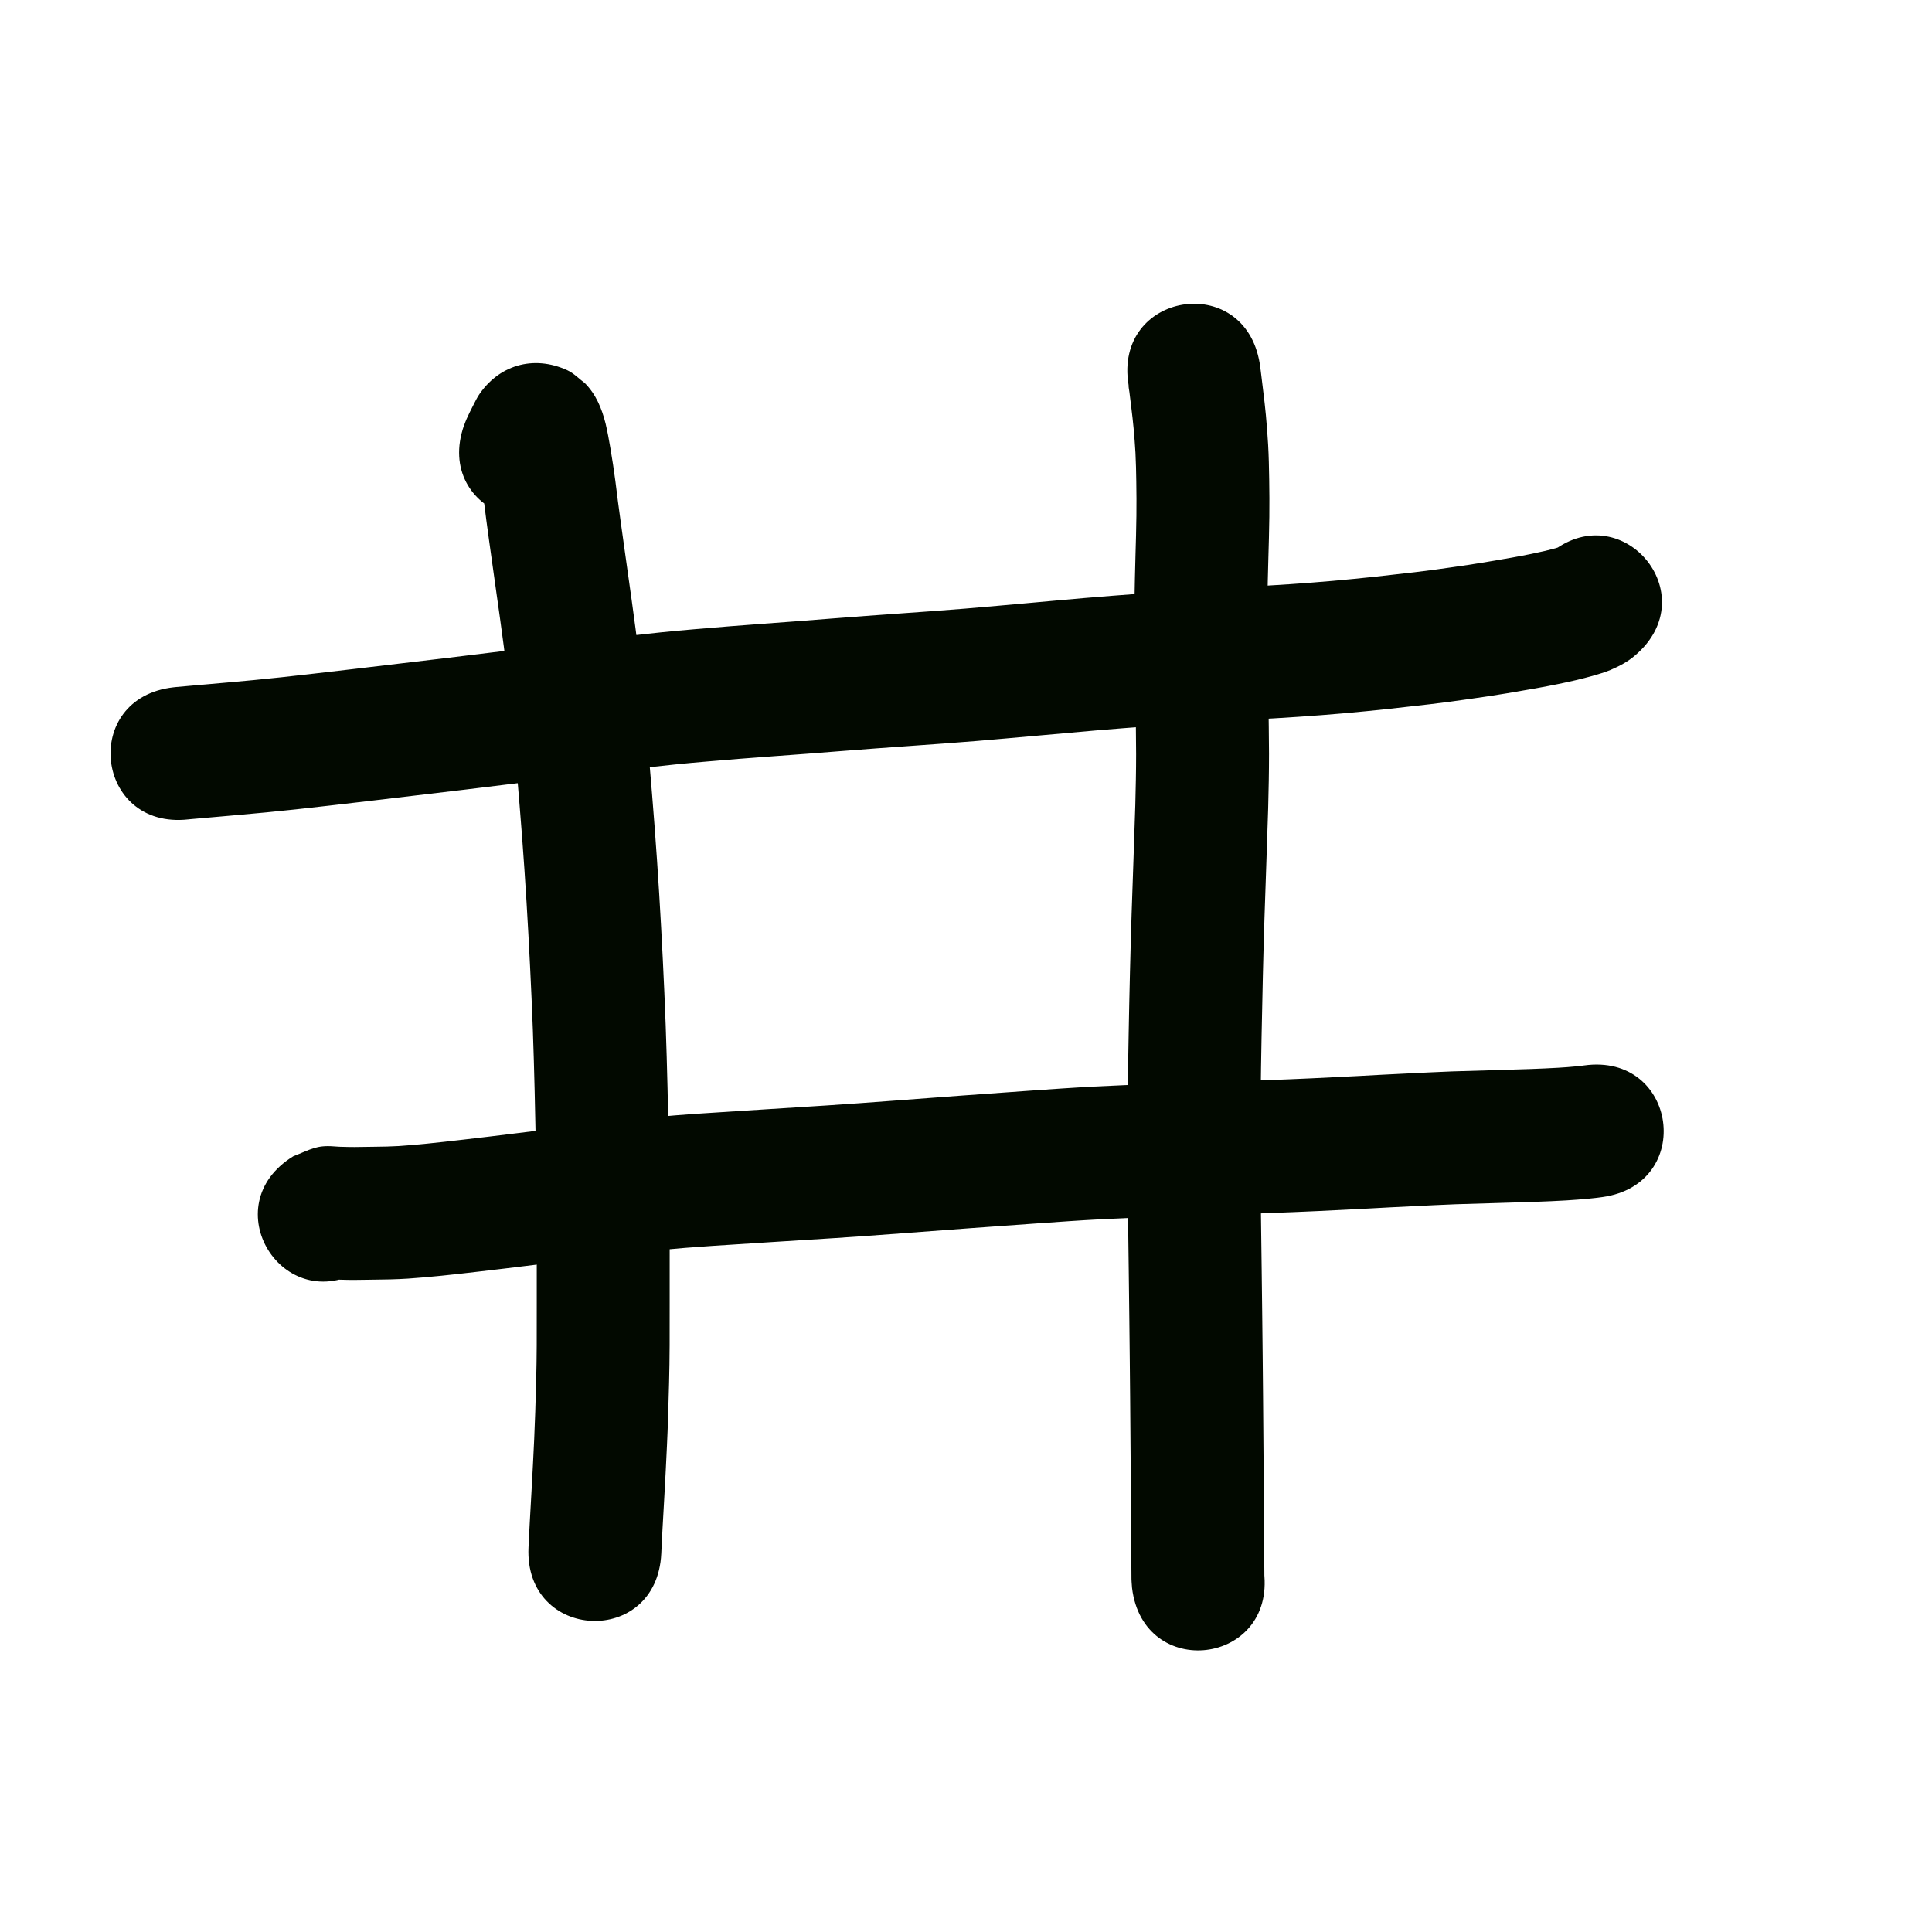 <?xml version="1.0" encoding="UTF-8" standalone="no"?>
<!-- Created with Inkscape (http://www.inkscape.org/) -->

<svg
   xmlns:dc="http://purl.org/dc/elements/1.1/"
   xmlns:cc="http://creativecommons.org/ns#"
   xmlns:rdf="http://www.w3.org/1999/02/22-rdf-syntax-ns#"
   xmlns:svg="http://www.w3.org/2000/svg"
   xmlns="http://www.w3.org/2000/svg"
   xmlns:sodipodi="http://sodipodi.sourceforge.net/DTD/sodipodi-0.dtd"
   xmlns:inkscape="http://www.inkscape.org/namespaces/inkscape"
   width="10cm"
   height="10cm"
   viewBox="0 0 100 100"
   version="1.1"
   id="svg8"
   sodipodi:docname="nanpa.svg"
   inkscape:version="0.92.3 (2405546, 2018-03-11)">
  <defs
     id="defs2" />
  <sodipodi:namedview
     id="base"
     pagecolor="#ffffff"
     bordercolor="#666666"
     borderopacity="1.0"
     inkscape:pageopacity="0.0"
     inkscape:pageshadow="2"
     inkscape:zoom="1"
     inkscape:cx="175.50186"
     inkscape:cy="186.50542"
     inkscape:document-units="cm"
     inkscape:current-layer="layer1"
     showgrid="true"
     units="cm"
     inkscape:window-width="881"
     inkscape:window-height="706"
     inkscape:window-x="971"
     inkscape:window-y="214"
     inkscape:window-maximized="0"
     inkscape:snap-nodes="false">
    <inkscape:grid
       type="xygrid"
       id="grid815"
       units="cm"
       spacingx="10"
       spacingy="10" />
  </sodipodi:namedview>
  <g
     inkscape:label="Layer 1"
     inkscape:groupmode="layer"
     id="layer1"
     transform="translate(0,-197)">
    <path
       style="opacity:1;fill:#020900;fill-opacity:1;stroke:none;stroke-width:1;stroke-linecap:butt;stroke-linejoin:round;stroke-miterlimit:4;stroke-dasharray:none;stroke-opacity:1"
       id="path1315"
       d="m 24.022,219.016 c 0.08,-0.23 0.18,-0.452 0.288,-0.67 0.046,-0.092 0.092,-0.183 0.138,-0.274 0.034,-0.066 0.067,-0.133 0.101,-0.199 0.06,-0.125 0.128,-0.245 0.196,-0.366 1.029,-1.599 2.851,-2.154 4.62,-1.343 0.342,0.157 0.606,0.445 0.909,0.668 0.578,0.586 0.875,1.312 1.071,2.091 0.101,0.423 0.177,0.852 0.25,1.28 0.098,0.564 0.181,1.131 0.257,1.698 0.086,0.708 0.179,1.415 0.277,2.121 0.121,0.86 0.24,1.72 0.361,2.579 0.143,1 0.282,2.001 0.414,3.003 0.144,1.103 0.266,2.208 0.379,3.315 0.115,1.138 0.219,2.277 0.319,3.417 0.101,1.158 0.194,2.316 0.282,3.474 0.088,1.152 0.164,2.305 0.236,3.458 0.07,1.138 0.131,2.277 0.188,3.416 0.056,1.122 0.105,2.244 0.147,3.367 0.041,1.096 0.069,2.192 0.097,3.288 0.026,1.029 0.046,2.059 0.067,3.088 0.019,0.953 0.028,1.906 0.036,2.859 0.008,0.903 0.007,1.806 0.007,2.709 3.2e-5,0.828 -1.4e-4,1.655 -2.64e-4,2.483 10e-6,0.719 1.77e-4,1.437 -0.002,2.156 -0.001,0.646 -0.014,1.293 -0.029,1.939 -0.013,0.571 -0.031,1.142 -0.049,1.712 -0.015,0.507 -0.036,1.013 -0.059,1.519 -0.02,0.438 -0.041,0.876 -0.064,1.315 -0.021,0.396 -0.043,0.791 -0.064,1.187 -0.018,0.345 -0.038,0.69 -0.058,1.035 -0.016,0.276 -0.032,0.552 -0.047,0.829 -0.013,0.242 -0.025,0.484 -0.037,0.727 -0.009,0.172 -0.017,0.345 -0.025,0.517 -0.229,4.859 -7.101,4.535 -6.872,-0.324 v 0 c 0.009,-0.181 0.017,-0.361 0.026,-0.542 0.013,-0.25 0.025,-0.5 0.039,-0.749 0.015,-0.285 0.032,-0.57 0.048,-0.856 0.019,-0.333 0.039,-0.666 0.056,-0.999 0.021,-0.392 0.042,-0.784 0.063,-1.176 0.022,-0.424 0.043,-0.847 0.062,-1.271 0.021,-0.479 0.041,-0.958 0.056,-1.437 0.018,-0.55 0.036,-1.1 0.048,-1.65 0.014,-0.599 0.026,-1.198 0.027,-1.797 0.002,-0.712 0.002,-1.425 0.002,-2.137 1.4e-4,-0.827 2.64e-4,-1.654 2.64e-4,-2.48 -1.66e-4,-0.885 2.65e-4,-1.769 -0.007,-2.654 -0.007,-0.927 -0.017,-1.853 -0.035,-2.78 -0.02,-1.016 -0.04,-2.032 -0.066,-3.048 -0.027,-1.068 -0.054,-2.136 -0.094,-3.203 -0.041,-1.095 -0.089,-2.189 -0.144,-3.284 -0.056,-1.111 -0.114,-2.223 -0.183,-3.333 -0.07,-1.12 -0.143,-2.24 -0.229,-3.359 -0.087,-1.133 -0.178,-2.266 -0.276,-3.399 -0.097,-1.106 -0.198,-2.212 -0.309,-3.316 -0.107,-1.041 -0.221,-2.081 -0.357,-3.119 -0.129,-0.981 -0.266,-1.961 -0.406,-2.94 -0.122,-0.864 -0.242,-1.729 -0.363,-2.593 -0.1,-0.718 -0.195,-1.436 -0.282,-2.155 -0.065,-0.484 -0.135,-0.967 -0.219,-1.447 -0.045,-0.265 -0.091,-0.53 -0.148,-0.793 -0.021,-0.096 0.076,0.182 0.122,0.269 0.233,0.442 0.238,0.392 0.61,0.843 0.285,0.205 0.535,0.472 0.856,0.615 1.674,0.743 3.431,0.249 4.402,-1.278 0.096,-0.174 0.097,-0.18 0.031,-0.049 -0.033,0.066 -0.067,0.132 -0.1,0.198 -0.037,0.074 -0.075,0.148 -0.112,0.222 -0.037,0.072 0.034,-0.078 0.036,-0.1 -1.61,4.59 -8.102,2.312 -6.491,-2.278 z"
       inkscape:connector-curvature="0" />
    <path
       style="opacity:1;fill:#020900;fill-opacity:1;stroke:none;stroke-width:1;stroke-linecap:butt;stroke-linejoin:round;stroke-miterlimit:4;stroke-dasharray:none;stroke-opacity:1"
       id="path1317"
       d="m 65.203,215.804 c 0.032,0.215 0.057,0.43 0.084,0.646 0.032,0.266 0.064,0.533 0.097,0.799 0.053,0.412 0.097,0.826 0.138,1.24 0.048,0.51 0.085,1.021 0.116,1.533 0.034,0.593 0.045,1.187 0.055,1.781 0.013,0.651 0.013,1.303 0.007,1.954 -0.008,0.716 -0.03,1.432 -0.05,2.149 -0.02,0.766 -0.041,1.532 -0.052,2.298 -0.01,0.809 0.005,1.618 0.017,2.426 0.012,0.882 0.025,1.763 0.038,2.645 0.013,0.913 0.027,1.825 0.031,2.738 5.29e-4,0.941 -0.02,1.883 -0.044,2.824 -0.028,0.943 -0.063,1.885 -0.094,2.828 -0.033,0.959 -0.067,1.918 -0.098,2.878 -0.032,0.996 -0.059,1.992 -0.083,2.988 -0.026,1.055 -0.047,2.109 -0.067,3.164 -0.021,1.068 -0.037,2.136 -0.048,3.204 -0.01,1.036 -0.012,2.073 -0.011,3.109 0.001,0.983 0.016,1.965 0.029,2.948 0.013,0.918 0.025,1.837 0.036,2.755 0.01,0.809 0.02,1.617 0.029,2.426 0.008,0.706 0.016,1.412 0.023,2.119 0.007,0.662 0.013,1.324 0.019,1.987 0.005,0.618 0.01,1.236 0.015,1.854 0.004,0.512 0.008,1.024 0.012,1.536 0.003,0.417 0.006,0.833 0.009,1.25 0.003,0.35 0.005,0.7 0.007,1.05 0.002,0.285 0.004,0.571 0.006,0.856 0.002,0.23 0.003,0.461 0.005,0.691 0.001,0.186 0.003,0.371 0.004,0.557 0.001,0.148 0.002,0.296 0.003,0.445 7.94e-4,0.118 0.002,0.236 0.002,0.354 5.29e-4,0.094 0.001,0.188 0.002,0.282 5.29e-4,0.076 0.001,0.153 0.002,0.229 5.29e-4,0.064 7.93e-4,0.129 0.001,0.193 -0.002,0.166 0.013,0.319 -0.019,-0.176 0.583,4.829 -6.247,5.653 -6.83,0.824 v 0 c -0.015,-0.202 -0.035,-0.403 -0.031,-0.605 -2.64e-4,-0.064 -7.93e-4,-0.127 -0.001,-0.191 -5.3e-4,-0.076 -0.001,-0.151 -0.002,-0.227 -5.29e-4,-0.094 -0.001,-0.188 -0.002,-0.282 -7.94e-4,-0.118 -0.002,-0.236 -0.002,-0.354 -0.001,-0.148 -0.002,-0.296 -0.003,-0.445 -0.001,-0.185 -0.003,-0.371 -0.004,-0.556 -0.002,-0.23 -0.003,-0.46 -0.005,-0.691 -0.002,-0.285 -0.004,-0.57 -0.006,-0.855 -0.002,-0.349 -0.005,-0.699 -0.007,-1.048 -0.003,-0.416 -0.006,-0.832 -0.009,-1.248 -0.004,-0.512 -0.008,-1.023 -0.012,-1.535 -0.005,-0.616 -0.01,-1.232 -0.015,-1.848 -0.006,-0.658 -0.012,-1.316 -0.019,-1.974 -0.007,-0.703 -0.015,-1.407 -0.023,-2.11 -0.009,-0.806 -0.019,-1.612 -0.029,-2.418 -0.012,-0.917 -0.024,-1.833 -0.036,-2.75 -0.014,-1.011 -0.029,-2.022 -0.03,-3.033 -0.001,-1.063 0.001,-2.125 0.011,-3.188 0.011,-1.088 0.028,-2.175 0.049,-3.263 0.02,-1.069 0.041,-2.137 0.068,-3.206 0.025,-1.013 0.052,-2.026 0.085,-3.039 0.031,-0.961 0.065,-1.922 0.099,-2.883 0.031,-0.925 0.065,-1.85 0.093,-2.775 0.022,-0.874 0.042,-1.749 0.042,-2.623 -0.003,-0.888 -0.017,-1.776 -0.03,-2.664 -0.013,-0.882 -0.026,-1.764 -0.038,-2.646 -0.013,-0.875 -0.028,-1.75 -0.017,-2.625 0.012,-0.795 0.032,-1.59 0.053,-2.385 0.019,-0.677 0.04,-1.353 0.047,-2.03 0.006,-0.591 0.005,-1.183 -0.006,-1.774 -0.008,-0.493 -0.017,-0.987 -0.043,-1.48 -0.025,-0.428 -0.057,-0.855 -0.097,-1.281 -0.034,-0.349 -0.071,-0.697 -0.116,-1.044 -0.035,-0.275 -0.068,-0.55 -0.101,-0.825 -0.014,-0.118 -0.047,-0.236 -0.042,-0.356 -0.794,-4.799 5.993,-5.922 6.787,-1.123 z"
       inkscape:connector-curvature="0" />
    <path
       style="opacity:1;fill:#020900;fill-opacity:1;stroke:none;stroke-width:1;stroke-linecap:butt;stroke-linejoin:round;stroke-miterlimit:4;stroke-dasharray:none;stroke-opacity:1"
       id="path1319"
       d="m 84.636,230.921 c -0.378,0.328 -0.82,0.56 -1.277,0.756 -0.305,0.125 -0.621,0.219 -0.937,0.309 -0.264,0.074 -0.53,0.14 -0.796,0.206 -0.319,0.076 -0.639,0.144 -0.96,0.211 -0.398,0.082 -0.798,0.157 -1.198,0.229 -0.498,0.087 -0.996,0.173 -1.494,0.257 -0.621,0.106 -1.246,0.194 -1.869,0.284 -0.689,0.102 -1.379,0.192 -2.071,0.275 -0.714,0.083 -1.428,0.164 -2.142,0.243 -0.762,0.083 -1.525,0.156 -2.288,0.225 -0.801,0.072 -1.602,0.131 -2.404,0.186 -0.825,0.057 -1.651,0.103 -2.477,0.148 -0.841,0.044 -1.681,0.095 -2.522,0.147 -0.883,0.055 -1.765,0.121 -2.647,0.188 -0.935,0.069 -1.87,0.141 -2.804,0.22 -0.986,0.084 -1.97,0.177 -2.956,0.264 -1.082,0.096 -2.163,0.194 -3.245,0.285 -1.158,0.095 -2.317,0.176 -3.476,0.259 -1.165,0.082 -2.33,0.168 -3.494,0.26 -1.178,0.097 -2.358,0.183 -3.537,0.269 -1.154,0.082 -2.307,0.177 -3.46,0.275 -1.102,0.091 -2.201,0.206 -3.3,0.331 -1.073,0.127 -2.146,0.257 -3.219,0.39 -1.032,0.127 -2.064,0.252 -3.096,0.378 -0.96,0.116 -1.92,0.236 -2.88,0.352 -0.871,0.102 -1.743,0.206 -2.614,0.31 -0.792,0.096 -1.584,0.189 -2.376,0.282 -0.68,0.079 -1.36,0.158 -2.04,0.237 -0.579,0.067 -1.158,0.132 -1.737,0.195 -0.513,0.055 -1.025,0.107 -1.539,0.157 -0.45,0.044 -0.9,0.084 -1.35,0.124 -0.368,0.033 -0.736,0.065 -1.105,0.098 -0.294,0.026 -0.588,0.052 -0.882,0.077 -0.222,0.02 -0.444,0.038 -0.666,0.059 -0.01,0.001 -0.019,0.002 -0.029,0.004 -4.835,0.537 -5.594,-6.301 -0.759,-6.837 v 0 c 0.044,-0.005 0.089,-0.01 0.133,-0.014 0.24,-0.023 0.479,-0.043 0.719,-0.064 0.294,-0.026 0.587,-0.052 0.881,-0.077 0.364,-0.032 0.729,-0.064 1.093,-0.097 0.433,-0.039 0.865,-0.078 1.298,-0.119 0.489,-0.048 0.977,-0.097 1.466,-0.149 0.562,-0.061 1.124,-0.124 1.686,-0.189 0.676,-0.078 1.353,-0.157 2.029,-0.236 0.785,-0.092 1.571,-0.184 2.355,-0.279 0.87,-0.105 1.741,-0.208 2.611,-0.31 0.958,-0.116 1.915,-0.235 2.873,-0.351 1.029,-0.125 2.057,-0.25 3.085,-0.377 1.095,-0.135 2.19,-0.269 3.286,-0.398 1.163,-0.132 2.326,-0.253 3.493,-0.35 1.18,-0.1 2.361,-0.198 3.542,-0.282 1.166,-0.085 2.332,-0.171 3.498,-0.266 1.181,-0.093 2.362,-0.18 3.544,-0.263 1.131,-0.081 2.262,-0.16 3.393,-0.253 1.07,-0.089 2.139,-0.187 3.208,-0.282 0.996,-0.089 1.991,-0.183 2.987,-0.267 0.954,-0.081 1.909,-0.154 2.863,-0.225 0.912,-0.069 1.825,-0.138 2.738,-0.194 0.859,-0.054 1.719,-0.105 2.579,-0.151 0.792,-0.043 1.583,-0.087 2.374,-0.141 0.754,-0.052 1.508,-0.107 2.262,-0.175 0.718,-0.065 1.436,-0.134 2.153,-0.211 0.692,-0.076 1.383,-0.155 2.075,-0.235 0.639,-0.076 1.276,-0.16 1.912,-0.254 0.568,-0.082 1.137,-0.162 1.703,-0.258 0.473,-0.08 0.945,-0.162 1.418,-0.244 0.335,-0.06 0.669,-0.123 1.002,-0.191 0.243,-0.051 0.487,-0.102 0.729,-0.158 0.184,-0.045 0.369,-0.091 0.552,-0.141 0.009,-0.003 0.258,-0.091 0.196,-0.051 -0.199,0.096 -0.386,0.218 -0.553,0.364 3.703,-3.154 8.164,2.083 4.461,5.237 z"
       inkscape:connector-curvature="0" />
    <path
       style="opacity:1;fill:#020900;fill-opacity:1;stroke:none;stroke-width:1;stroke-linecap:butt;stroke-linejoin:round;stroke-miterlimit:4;stroke-dasharray:none;stroke-opacity:1"
       id="path1321"
       d="m 82.932,258.961 c -0.233,0.034 -0.468,0.059 -0.702,0.082 -0.382,0.038 -0.764,0.064 -1.147,0.089 -0.533,0.033 -1.067,0.054 -1.601,0.074 -0.652,0.023 -1.305,0.042 -1.958,0.061 -0.719,0.021 -1.438,0.04 -2.157,0.064 -0.754,0.027 -1.507,0.068 -2.26,0.104 -0.797,0.037 -1.593,0.081 -2.389,0.124 -0.829,0.045 -1.659,0.085 -2.488,0.124 -0.859,0.04 -1.718,0.074 -2.577,0.105 -0.906,0.034 -1.813,0.068 -2.719,0.098 -0.969,0.03 -1.939,0.058 -2.908,0.093 -1.018,0.037 -2.035,0.078 -3.052,0.13 -1.079,0.057 -2.158,0.133 -3.236,0.209 -1.165,0.084 -2.331,0.167 -3.496,0.251 -1.18,0.085 -2.359,0.176 -3.538,0.265 -1.157,0.089 -2.314,0.17 -3.471,0.247 -1.111,0.074 -2.222,0.143 -3.334,0.211 -1.019,0.064 -2.038,0.128 -3.057,0.197 -0.905,0.059 -1.809,0.133 -2.712,0.217 -0.808,0.075 -1.613,0.166 -2.419,0.26 -0.719,0.086 -1.437,0.179 -2.156,0.268 -0.621,0.076 -1.241,0.156 -1.861,0.233 -0.521,0.065 -1.042,0.128 -1.563,0.191 -0.433,0.053 -0.866,0.103 -1.298,0.153 -0.356,0.041 -0.712,0.082 -1.068,0.122 -0.311,0.035 -0.623,0.068 -0.934,0.1 -0.288,0.029 -0.577,0.056 -0.866,0.081 -0.28,0.025 -0.56,0.046 -0.841,0.066 -0.307,0.02 -0.614,0.033 -0.921,0.041 -0.239,0.005 -0.478,0.008 -0.717,0.012 -0.187,0.003 -0.373,0.005 -0.56,0.008 -0.152,0.002 -0.304,0.004 -0.457,0.006 -0.162,0.004 -0.323,0.002 -0.485,-10e-4 -0.104,-0.002 -0.208,-0.005 -0.312,-0.008 -0.079,-0.002 -0.158,-0.004 -0.237,-0.006 -0.102,-0.002 -0.205,-0.007 -0.307,-0.013 -0.054,-0.003 -0.107,-0.007 -0.161,-0.01 -0.04,-0.003 -0.08,-0.005 -0.12,-0.008 0.017,-0.002 -0.067,-0.002 -0.051,-0.003 1.25,-0.076 0.556,0.056 1.986,-0.49 -4.144,2.547 -7.746,-3.314 -3.601,-5.861 v 0 c 0.887,-0.344 1.188,-0.584 2.098,-0.511 0.04,0.002 0.08,0.005 0.12,0.008 0.047,0.003 0.093,0.006 0.14,0.009 0.064,0.004 -0.029,1.7e-4 0.071,0.003 0.079,0.002 0.158,0.004 0.237,0.006 0.094,0.002 0.188,0.005 0.282,0.007 0.083,0.002 0.165,0.003 0.247,1.7e-4 0.152,-0.002 0.303,-0.004 0.455,-0.006 0.186,-0.003 0.371,-0.005 0.557,-0.008 0.215,-0.003 0.431,-0.006 0.646,-0.011 0.203,-0.005 0.406,-0.014 0.609,-0.026 0.242,-0.017 0.483,-0.035 0.725,-0.056 0.256,-0.022 0.513,-0.046 0.769,-0.072 0.288,-0.029 0.575,-0.06 0.863,-0.092 0.349,-0.039 0.698,-0.079 1.047,-0.119 0.421,-0.049 0.843,-0.098 1.264,-0.149 0.513,-0.062 1.026,-0.125 1.539,-0.188 0.62,-0.077 1.241,-0.156 1.861,-0.233 0.736,-0.091 1.471,-0.187 2.207,-0.275 0.858,-0.1 1.717,-0.197 2.578,-0.277 0.962,-0.09 1.925,-0.169 2.89,-0.231 1.031,-0.069 2.062,-0.135 3.094,-0.199 1.099,-0.068 2.198,-0.136 3.297,-0.209 1.138,-0.076 2.277,-0.156 3.414,-0.243 1.187,-0.09 2.375,-0.181 3.562,-0.267 1.17,-0.084 2.341,-0.169 3.511,-0.252 1.122,-0.078 2.243,-0.158 3.366,-0.217 1.05,-0.053 2.101,-0.096 3.153,-0.134 0.976,-0.035 1.952,-0.064 2.928,-0.094 0.9,-0.03 1.799,-0.063 2.699,-0.097 0.835,-0.03 1.67,-0.063 2.504,-0.102 0.812,-0.038 1.624,-0.077 2.435,-0.121 0.81,-0.044 1.619,-0.089 2.43,-0.126 0.787,-0.038 1.574,-0.08 2.362,-0.109 0.728,-0.025 1.456,-0.044 2.184,-0.065 0.636,-0.019 1.271,-0.038 1.907,-0.06 0.474,-0.018 0.948,-0.036 1.421,-0.065 0.307,-0.019 0.614,-0.04 0.92,-0.071 0.139,-0.013 0.278,-0.027 0.416,-0.048 4.818,-0.671 5.767,6.142 0.949,6.813 z"
       inkscape:connector-curvature="0" />
  </g>
</svg>
